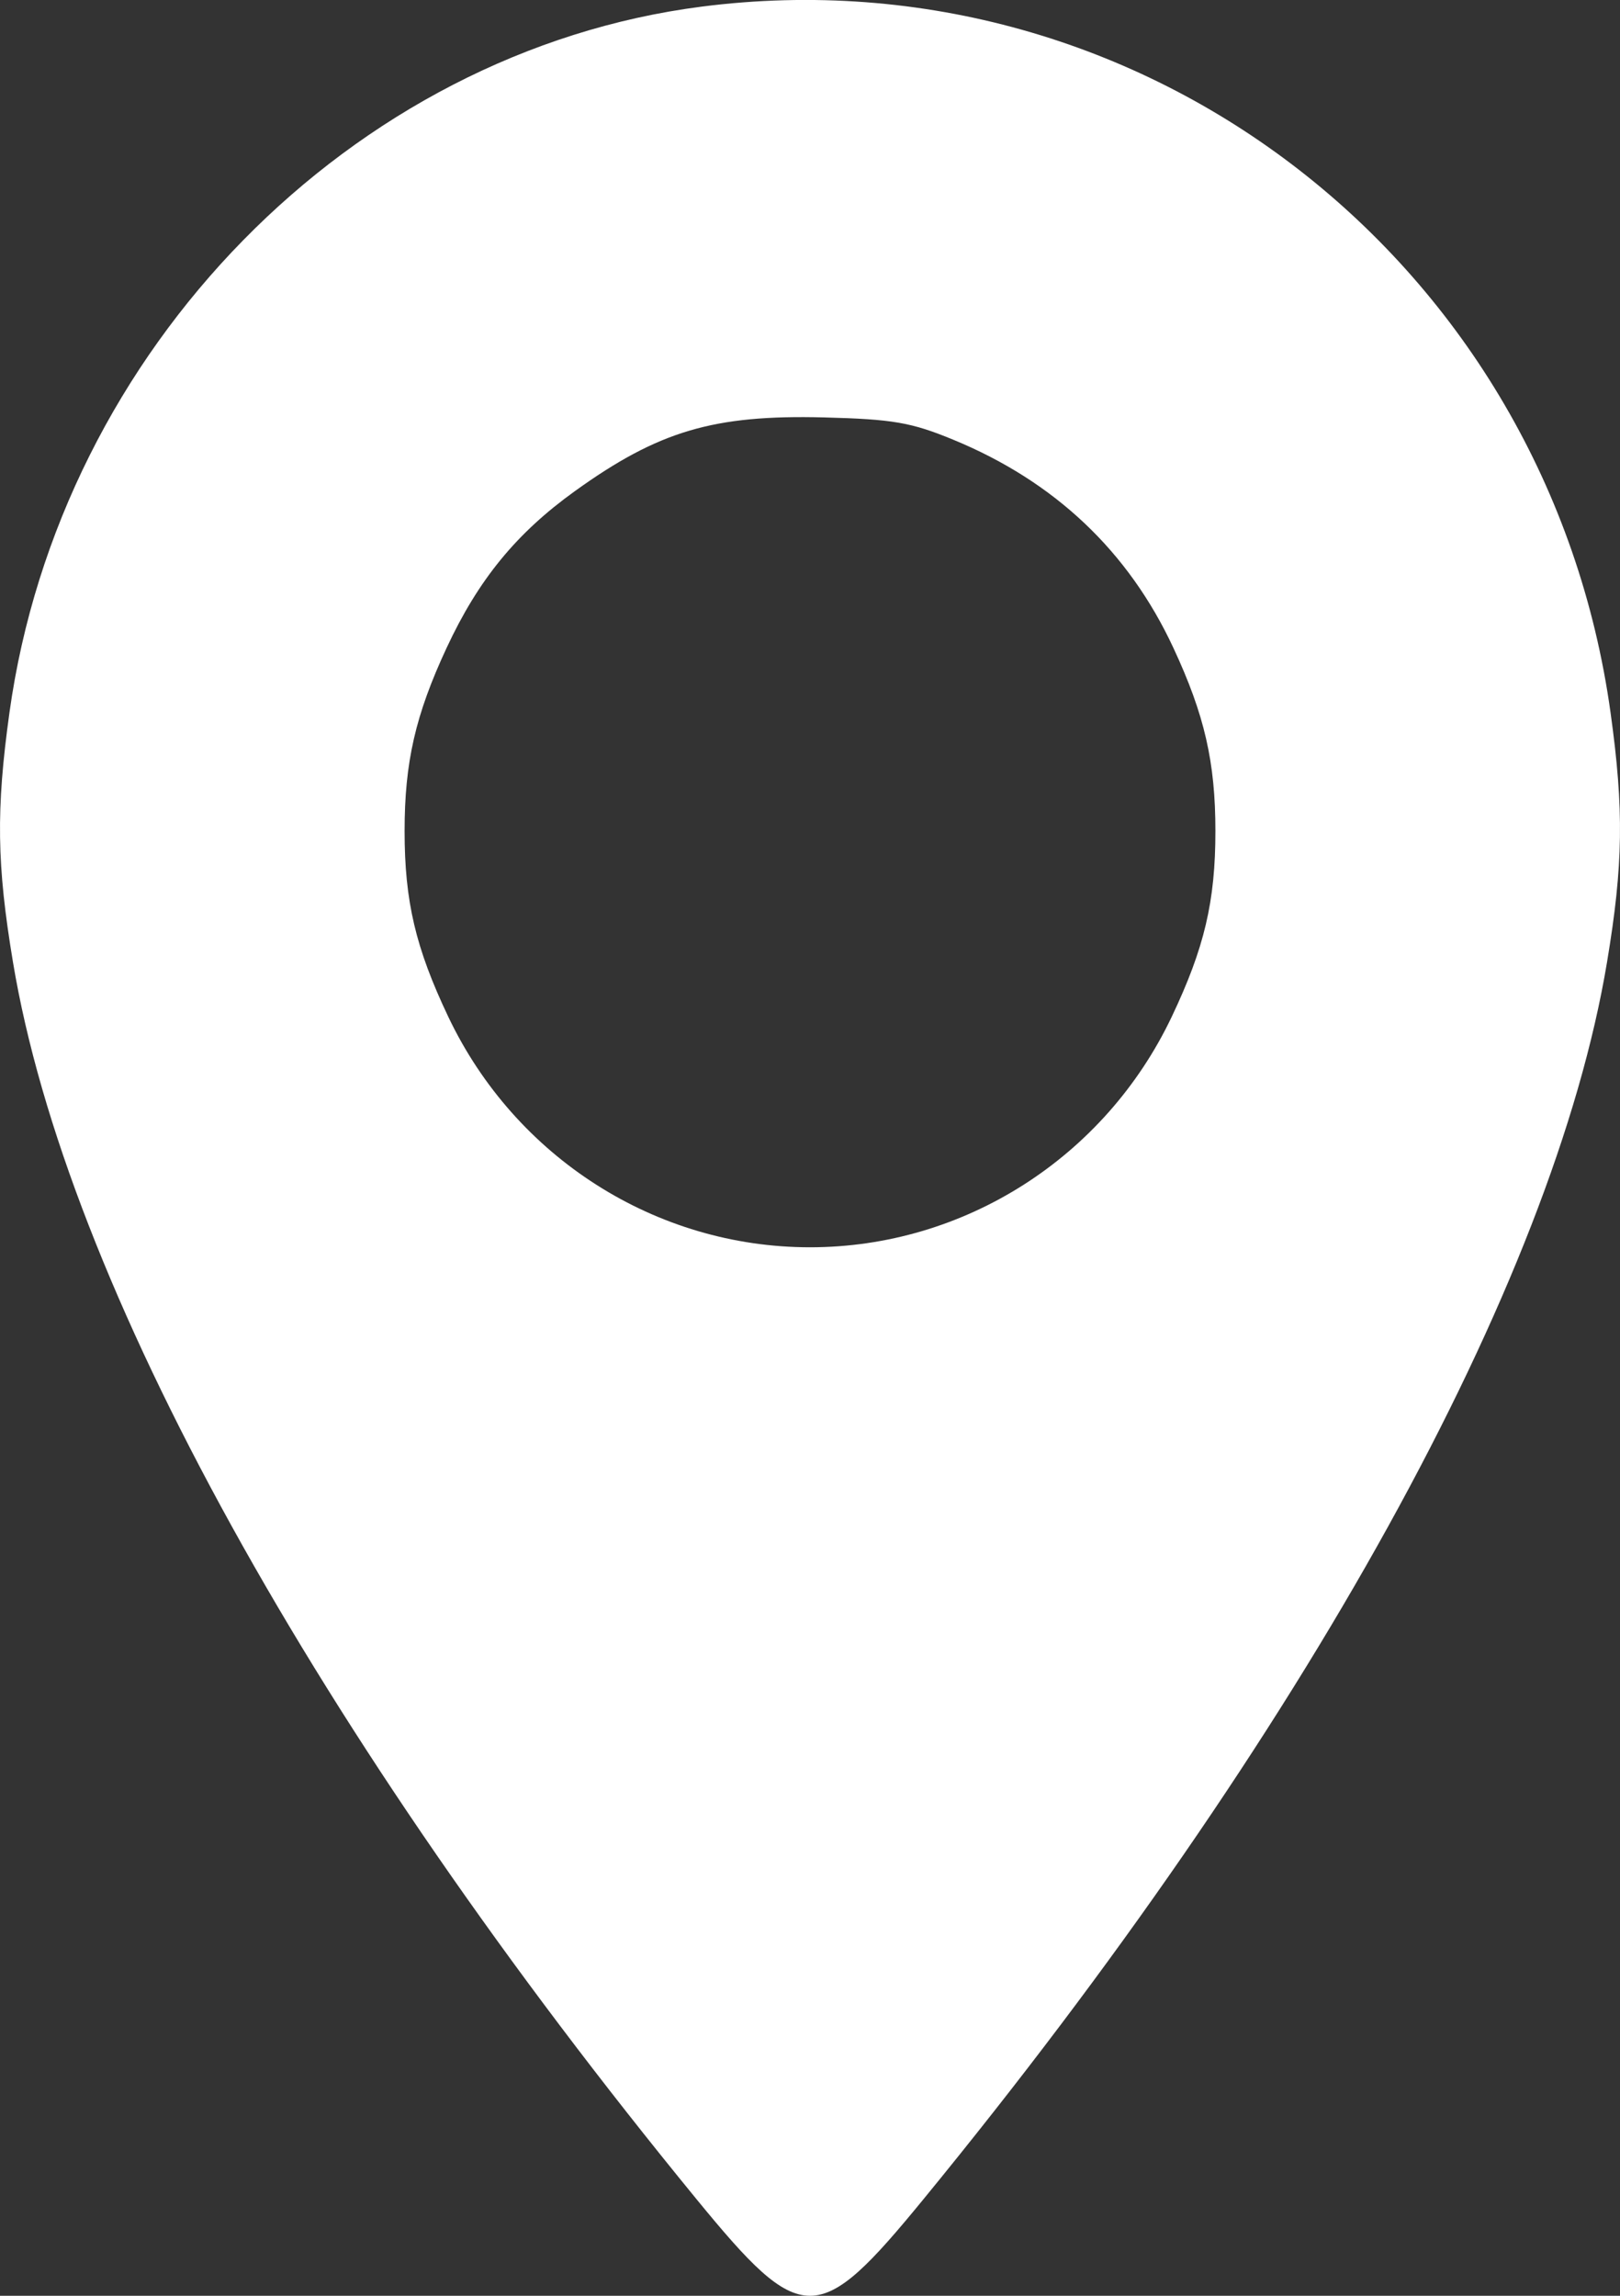 <svg width="12" height="17" viewBox="0 0 12 17" fill="none" xmlns="http://www.w3.org/2000/svg">
<rect x="0" y="0" width="12" height="17" fill="#333333" stroke="none"/>
<path fill-rule="evenodd" clip-rule="evenodd" d="M5.198 0.049C2.605 0.382 0.444 2.585 0.07 5.277C-0.03 5.996 -0.024 6.404 0.096 7.124C0.491 9.5 2.339 12.842 5.158 16.283C5.941 17.239 6.059 17.239 6.842 16.283C9.661 12.842 11.509 9.5 11.904 7.124C12.024 6.404 12.03 5.996 11.93 5.277C11.468 1.949 8.48 -0.372 5.198 0.049ZM7.061 3.256C7.812 3.565 8.359 4.082 8.692 4.798C8.923 5.294 9.003 5.644 9.003 6.154C9.003 6.674 8.922 7.019 8.679 7.53C8.183 8.572 7.141 9.236 6 9.236C4.859 9.236 3.817 8.572 3.321 7.53C3.078 7.019 2.997 6.674 2.997 6.154C2.997 5.644 3.077 5.294 3.308 4.798C3.543 4.293 3.824 3.949 4.258 3.637C4.878 3.191 5.287 3.07 6.104 3.091C6.614 3.104 6.751 3.128 7.061 3.256Z" fill="white"/>
</svg>
